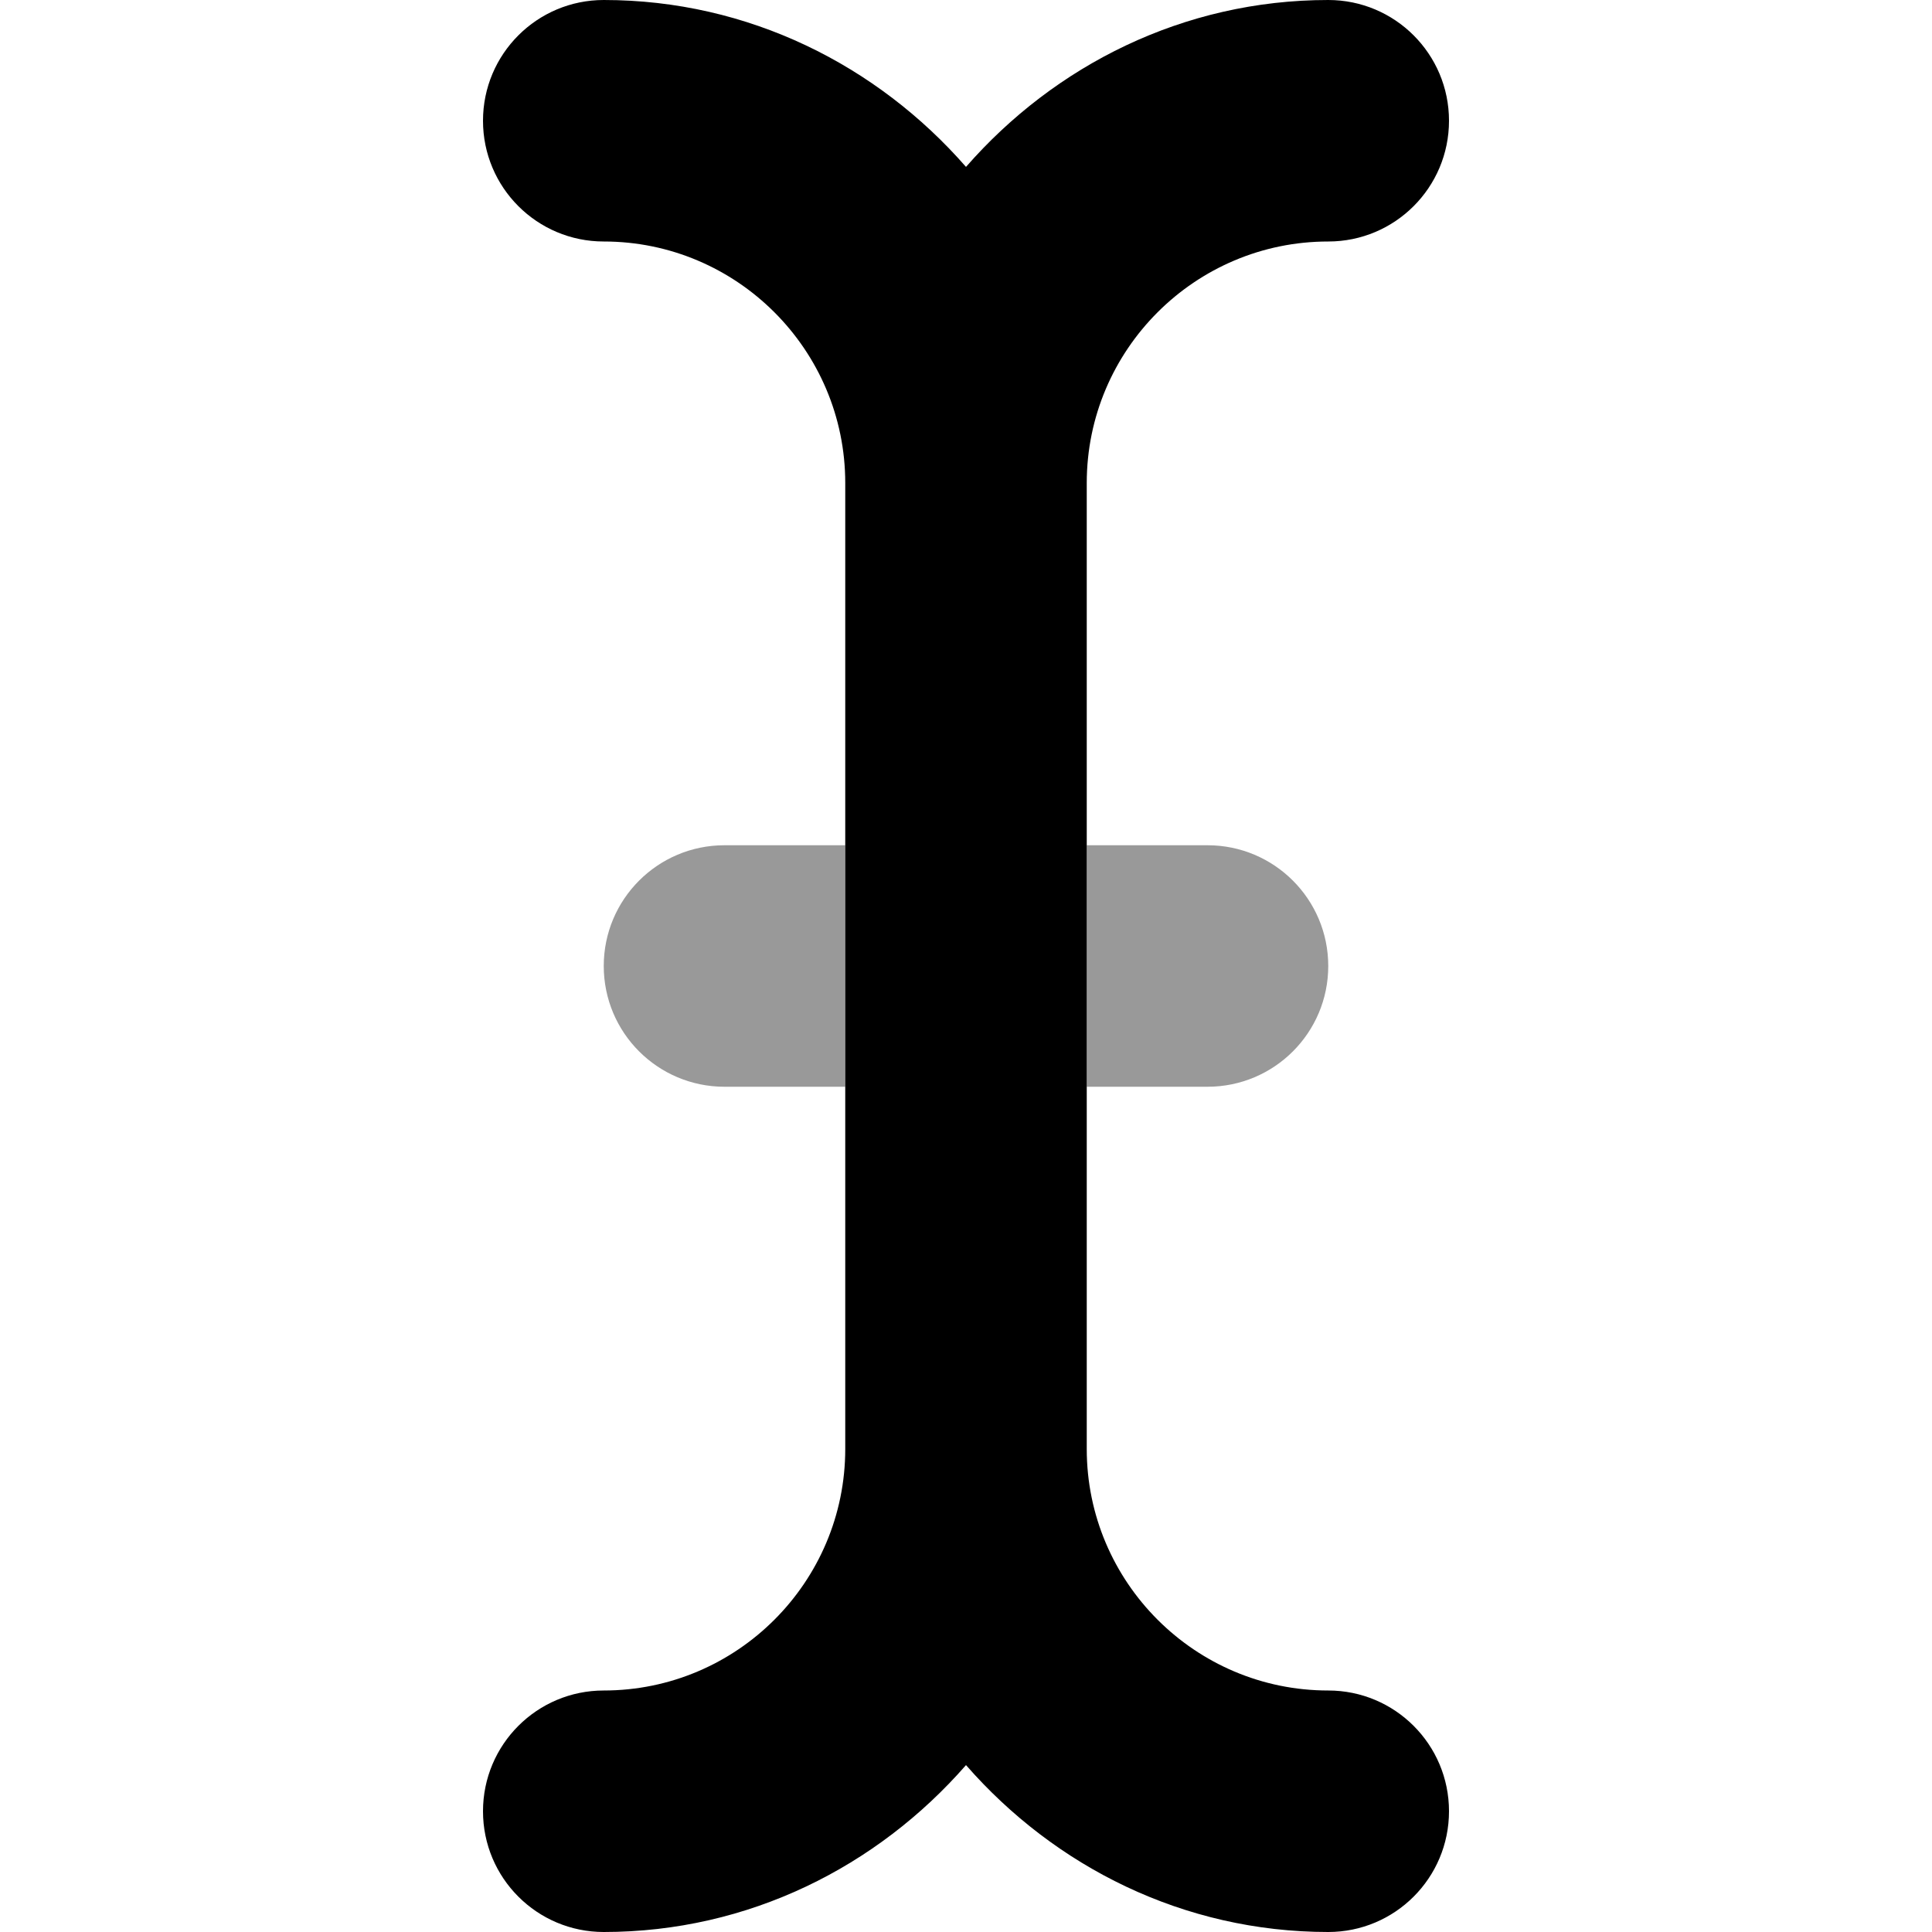 <svg xmlns="http://www.w3.org/2000/svg" width="32" height="32" viewBox="0 0 256 512">
    <defs>
        <style>.fa-secondary{opacity:.4}</style>
    </defs>
    <path d="M32 256C32 273.688 46.328 288 64 288H96V224H64C46.328 224 32 238.312 32 256ZM192 224H160V288H192C209.672 288 224 273.688 224 256S209.672 224 192 224Z"
          class="fa-secondary"/>
    <path d="M256 480C256 497.688 241.672 512 224 512C185.59 512 151.48 494.646 128 467.77C104.52 494.646 70.41 512 32 512C14.328 512 0 497.688 0 480S14.328 448 32 448C67.297 448 96 419.281 96 384V128C96 92.719 67.297 64 32 64C14.328 64 0 49.688 0 32S14.328 0 32 0C70.41 0 104.52 17.354 128 44.23C151.48 17.354 185.59 0 224 0C241.672 0 256 14.312 256 32S241.672 64 224 64C188.703 64 160 92.719 160 128V384C160 419.281 188.703 448 224 448C241.672 448 256 462.312 256 480Z"
          class="fa-primary"/>
</svg>
